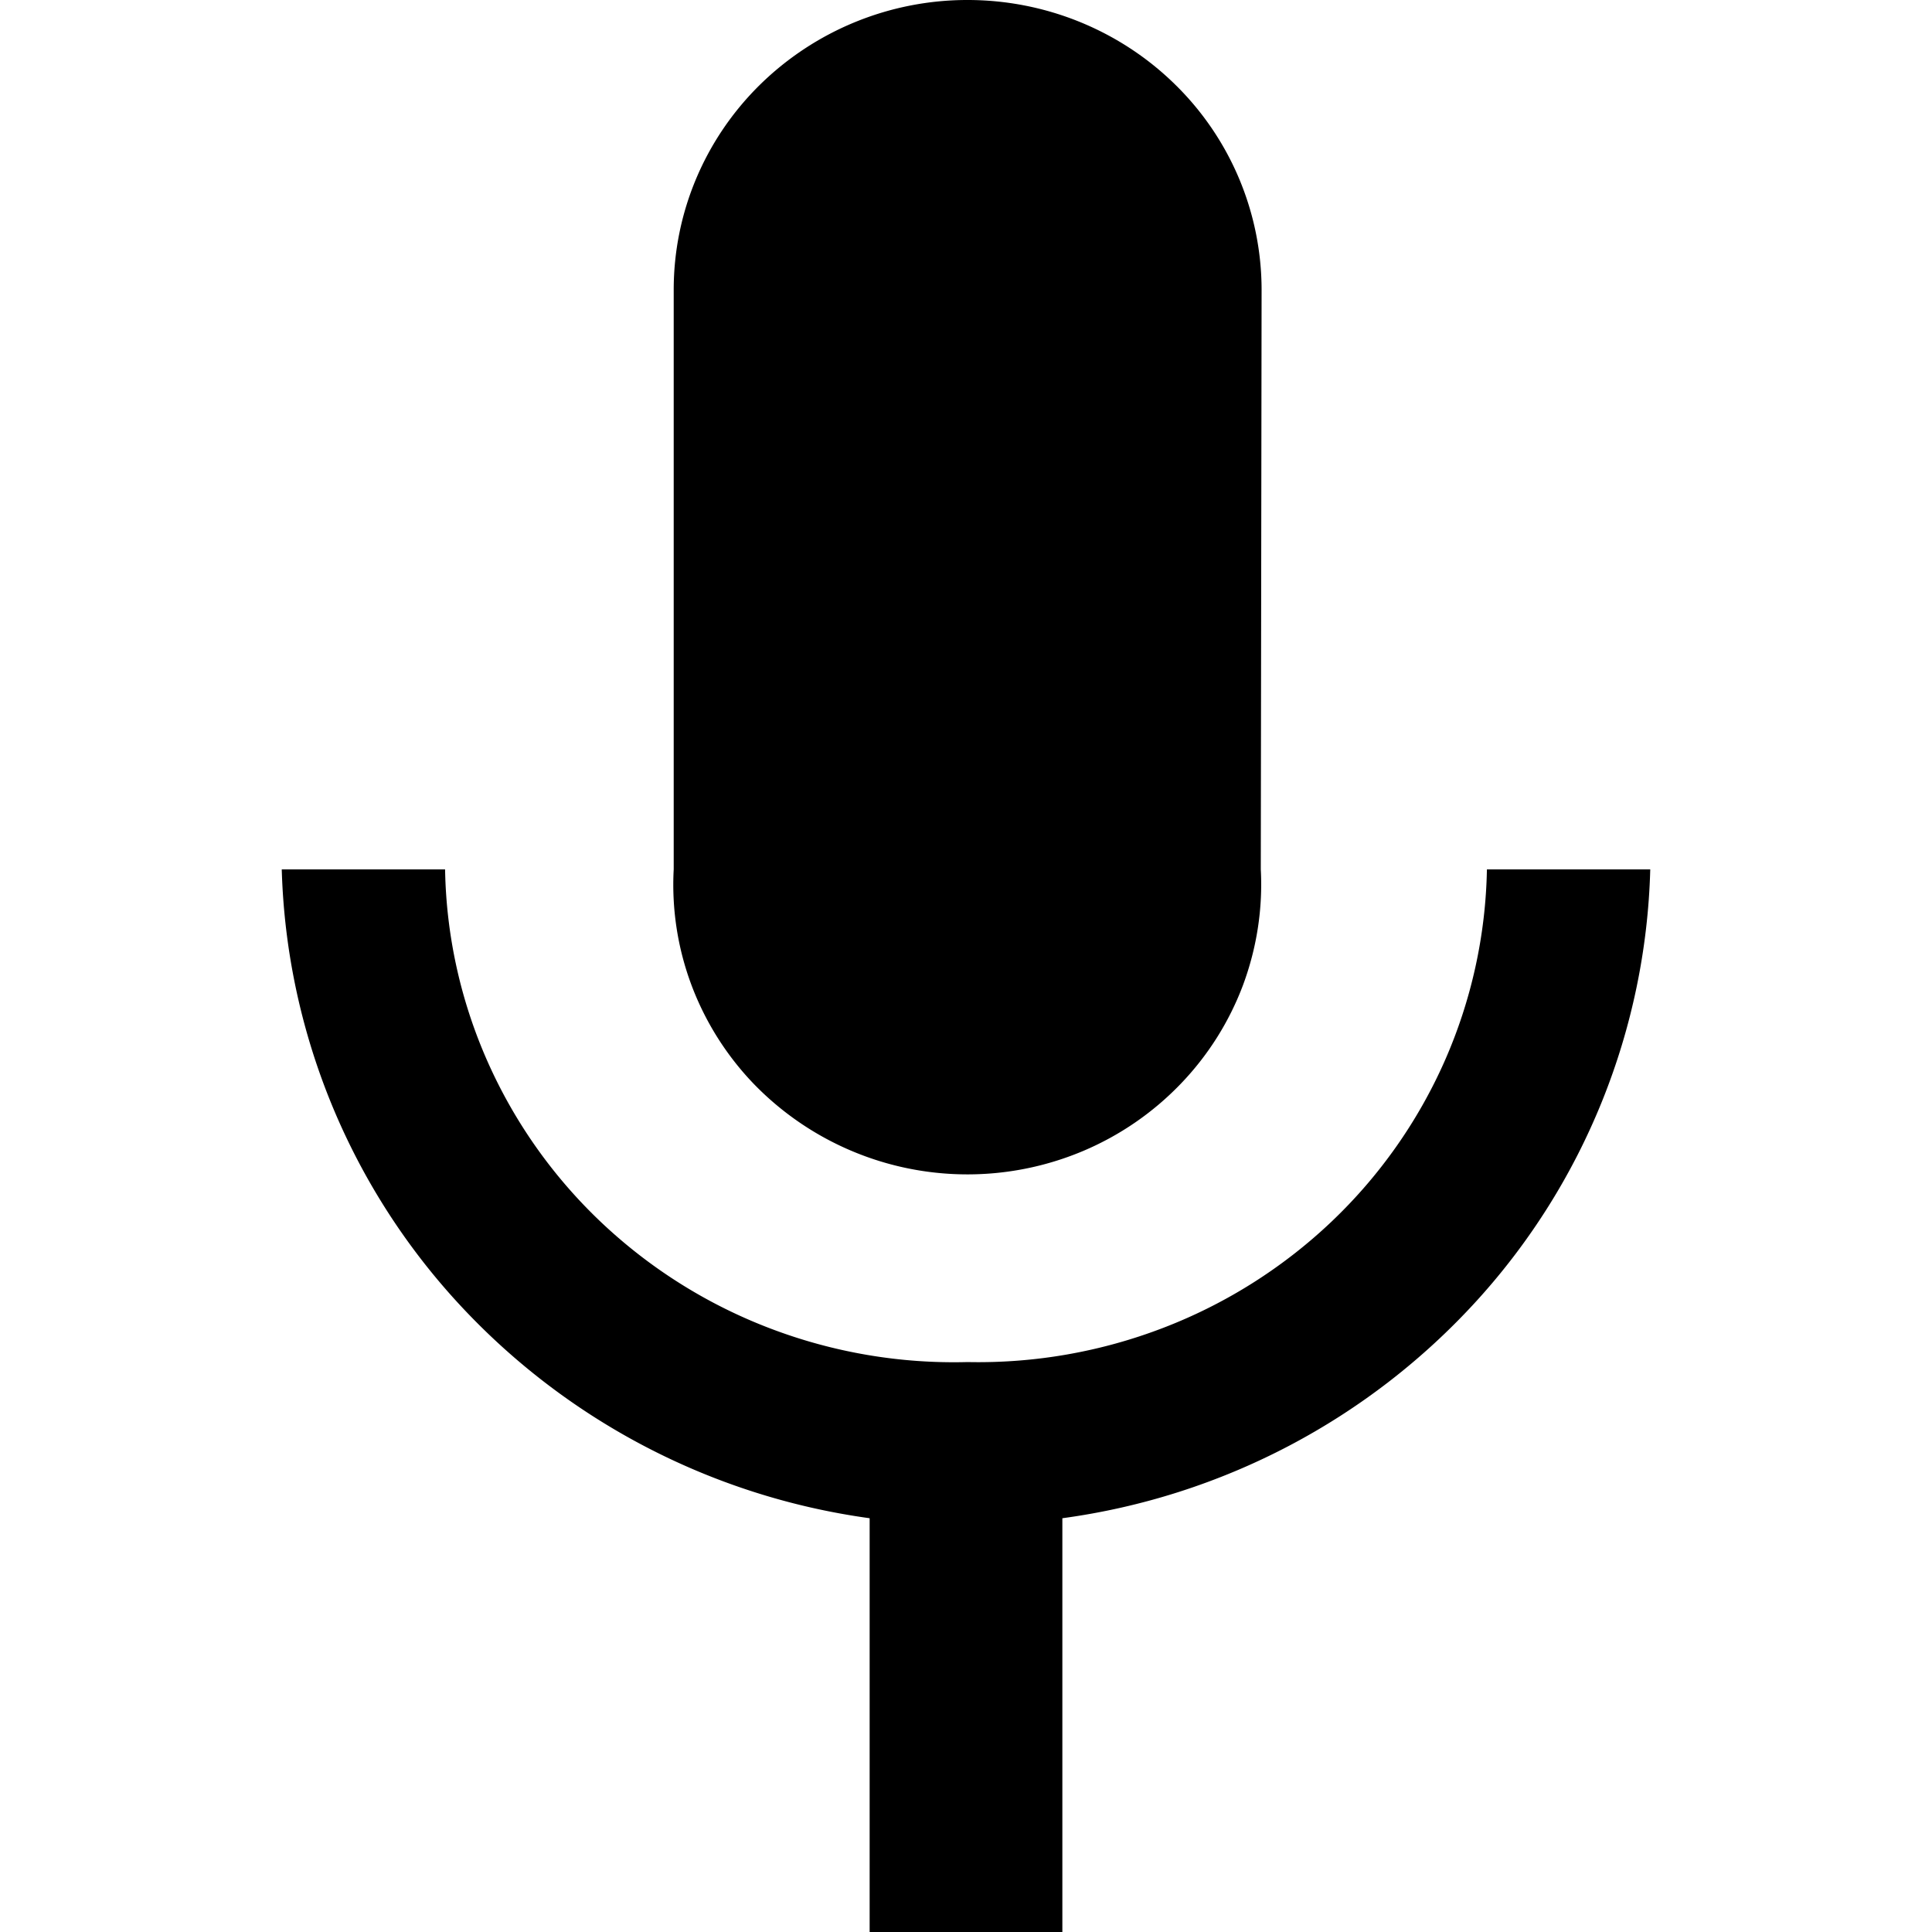 <svg data-name="Voice And Video" width="24" height="24" xmlns="http://www.w3.org/2000/svg">
<path fill-rule="evenodd" clip-rule="evenodd" d="M15.662 10.8c.026.488-.05.976-.22 1.435a3.593 3.593 0 01-.778 1.232 3.653 3.653 0 01-1.207.83 3.696 3.696 0 01-4.091-.83 3.593 3.593 0 01-.777-1.232 3.554 3.554 0 01-.22-1.435V3.6c0-.955.384-1.87 1.07-2.546A3.678 3.678 0 0112.02 0c.969 0 1.898.38 2.582 1.054a3.574 3.574 0 011.07 2.546l-.01 7.2zm-3.642 6.12a6.4 6.4 0 002.433-.426 6.33 6.33 0 002.082-1.313 6.227 6.227 0 001.411-2c.332-.752.51-1.561.525-2.381H20.5a8.286 8.286 0 01-2.15 5.352 8.507 8.507 0 01-5.153 2.708V24h-2.394v-5.14a8.527 8.527 0 01-5.148-2.712A8.306 8.306 0 013.5 10.8h2.029c.014.823.194 1.636.529 2.39a6.23 6.23 0 001.422 2.005 6.332 6.332 0 002.095 1.31 6.4 6.4 0 002.445.415z"/>
</svg>